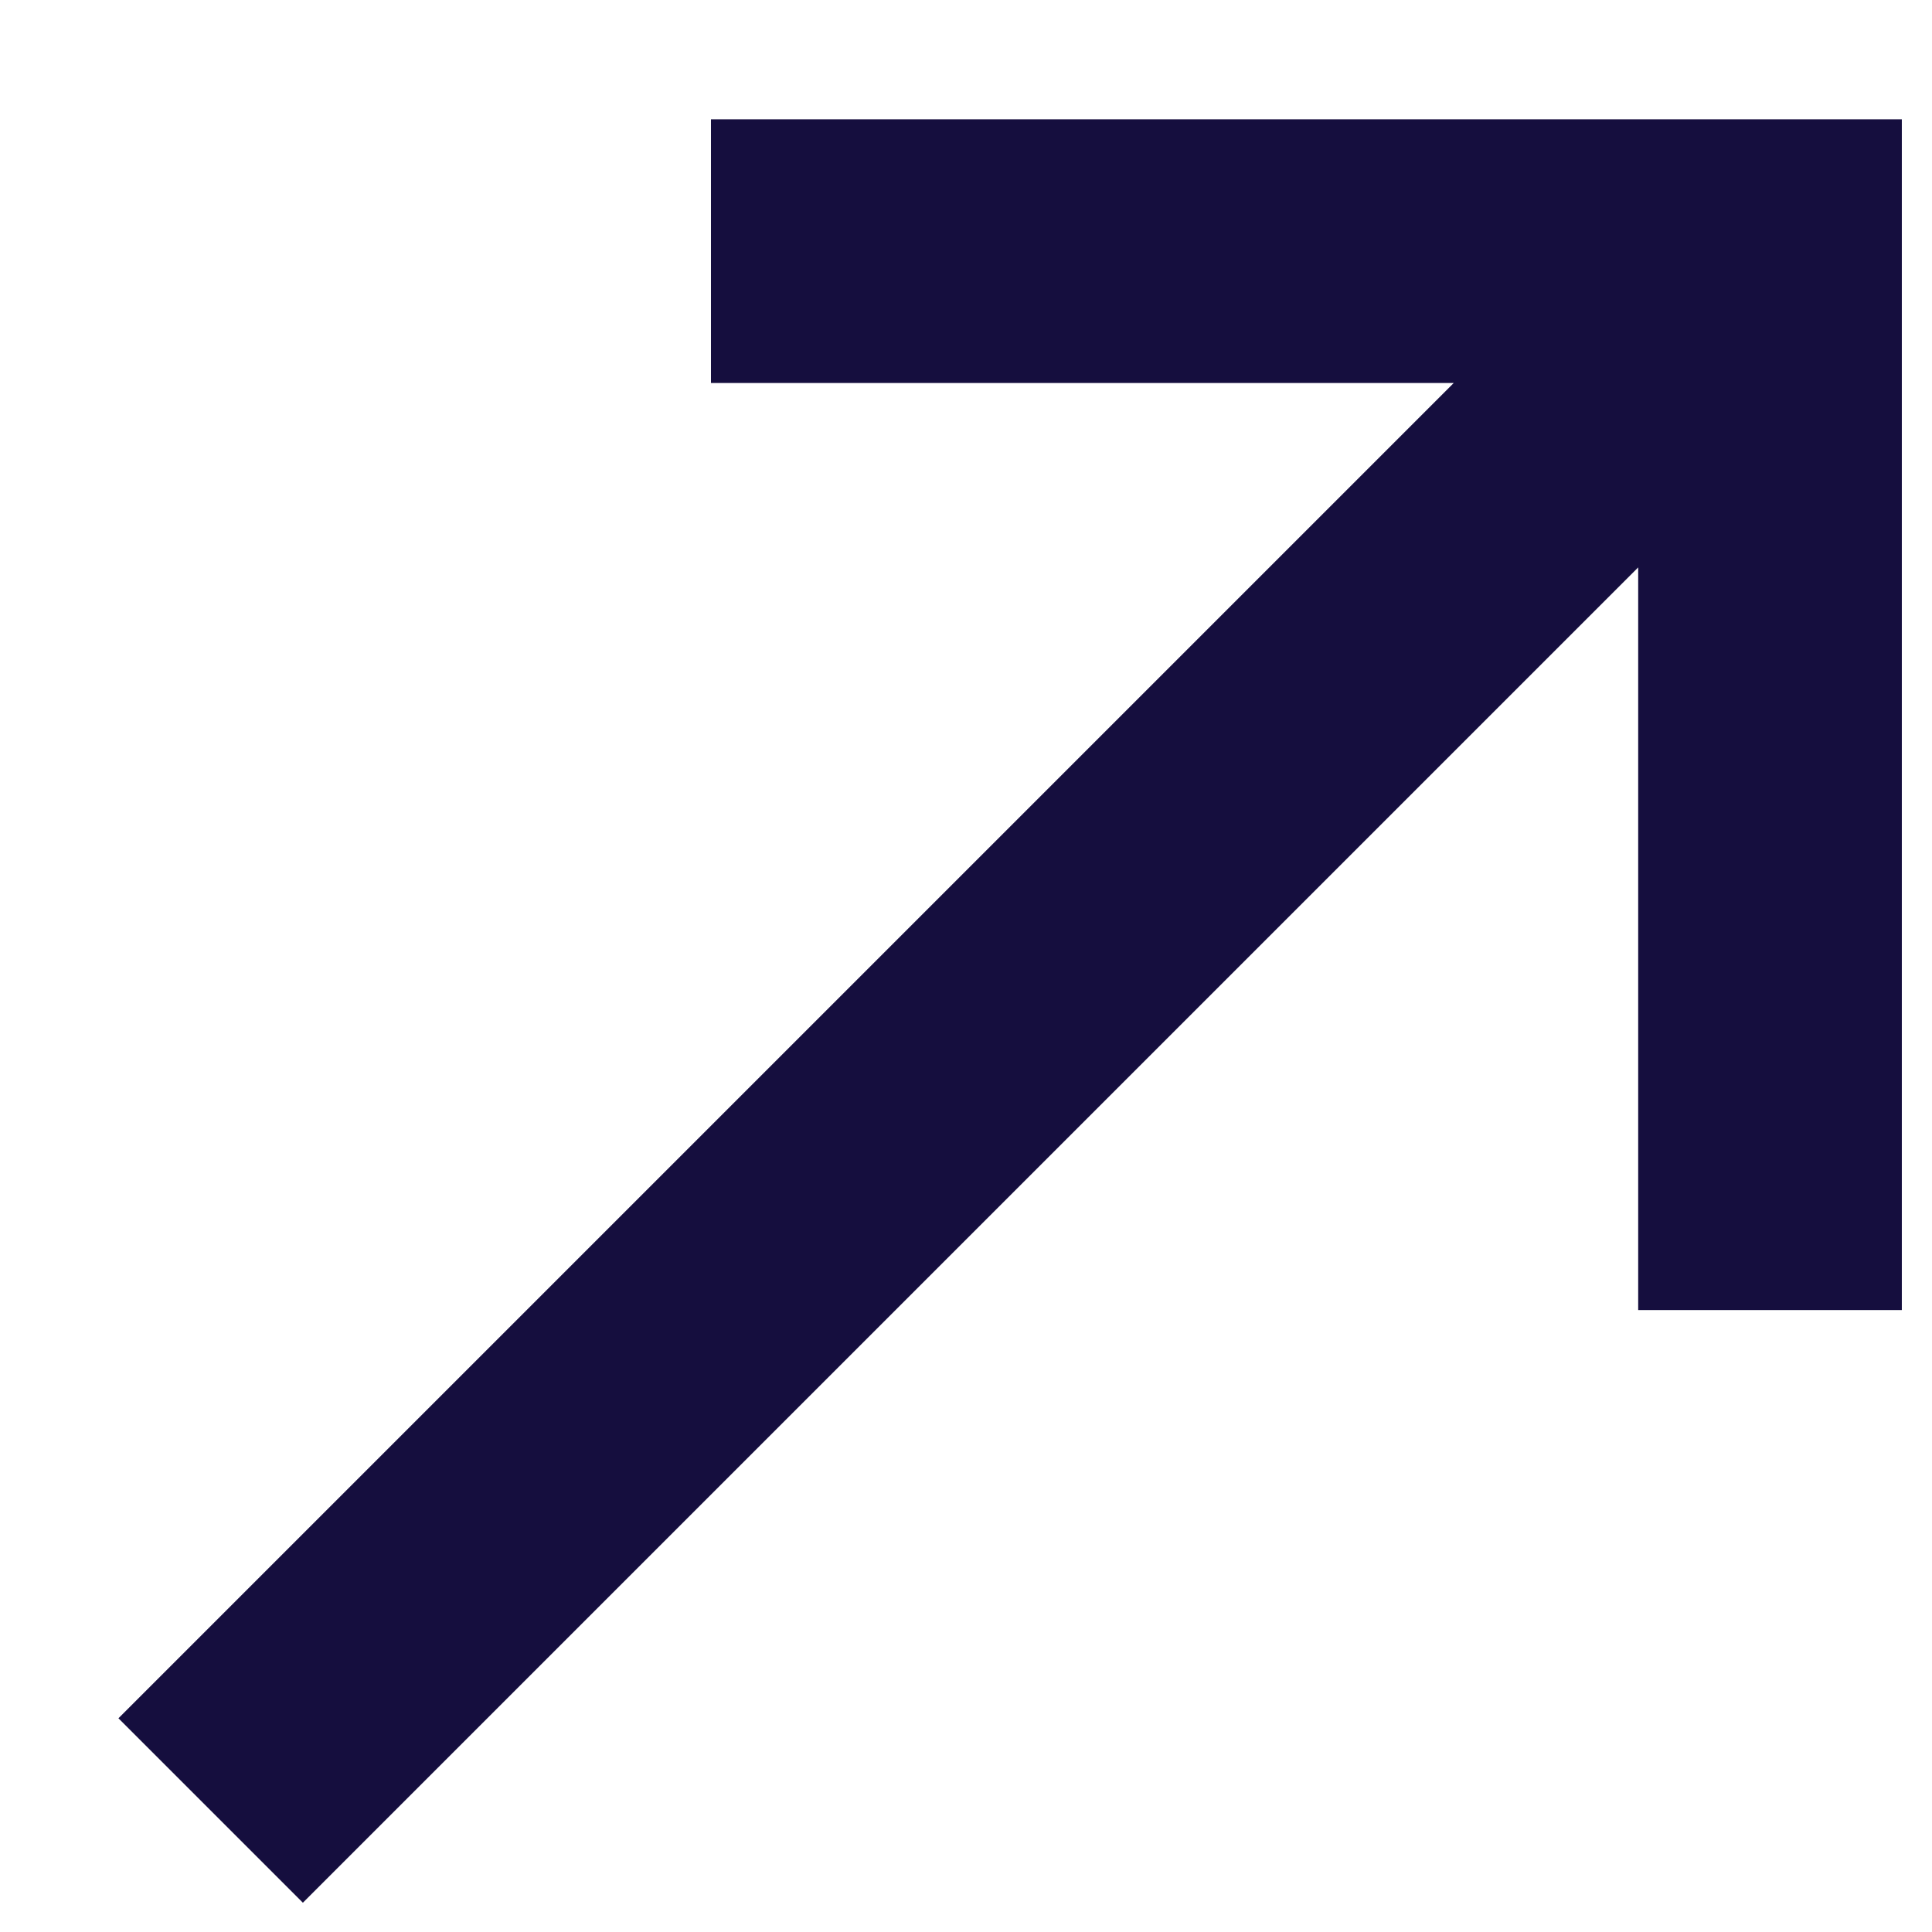 <svg width="13" height="13" viewBox="0 0 13 13" fill="none" xmlns="http://www.w3.org/2000/svg">
<path d="M2.038 12.803L0.797 11.562L9.782 2.577H4.784V0.803H12.797V8.815H11.023V3.818L2.038 12.803Z" fill="#150E3E"/>
</svg>
